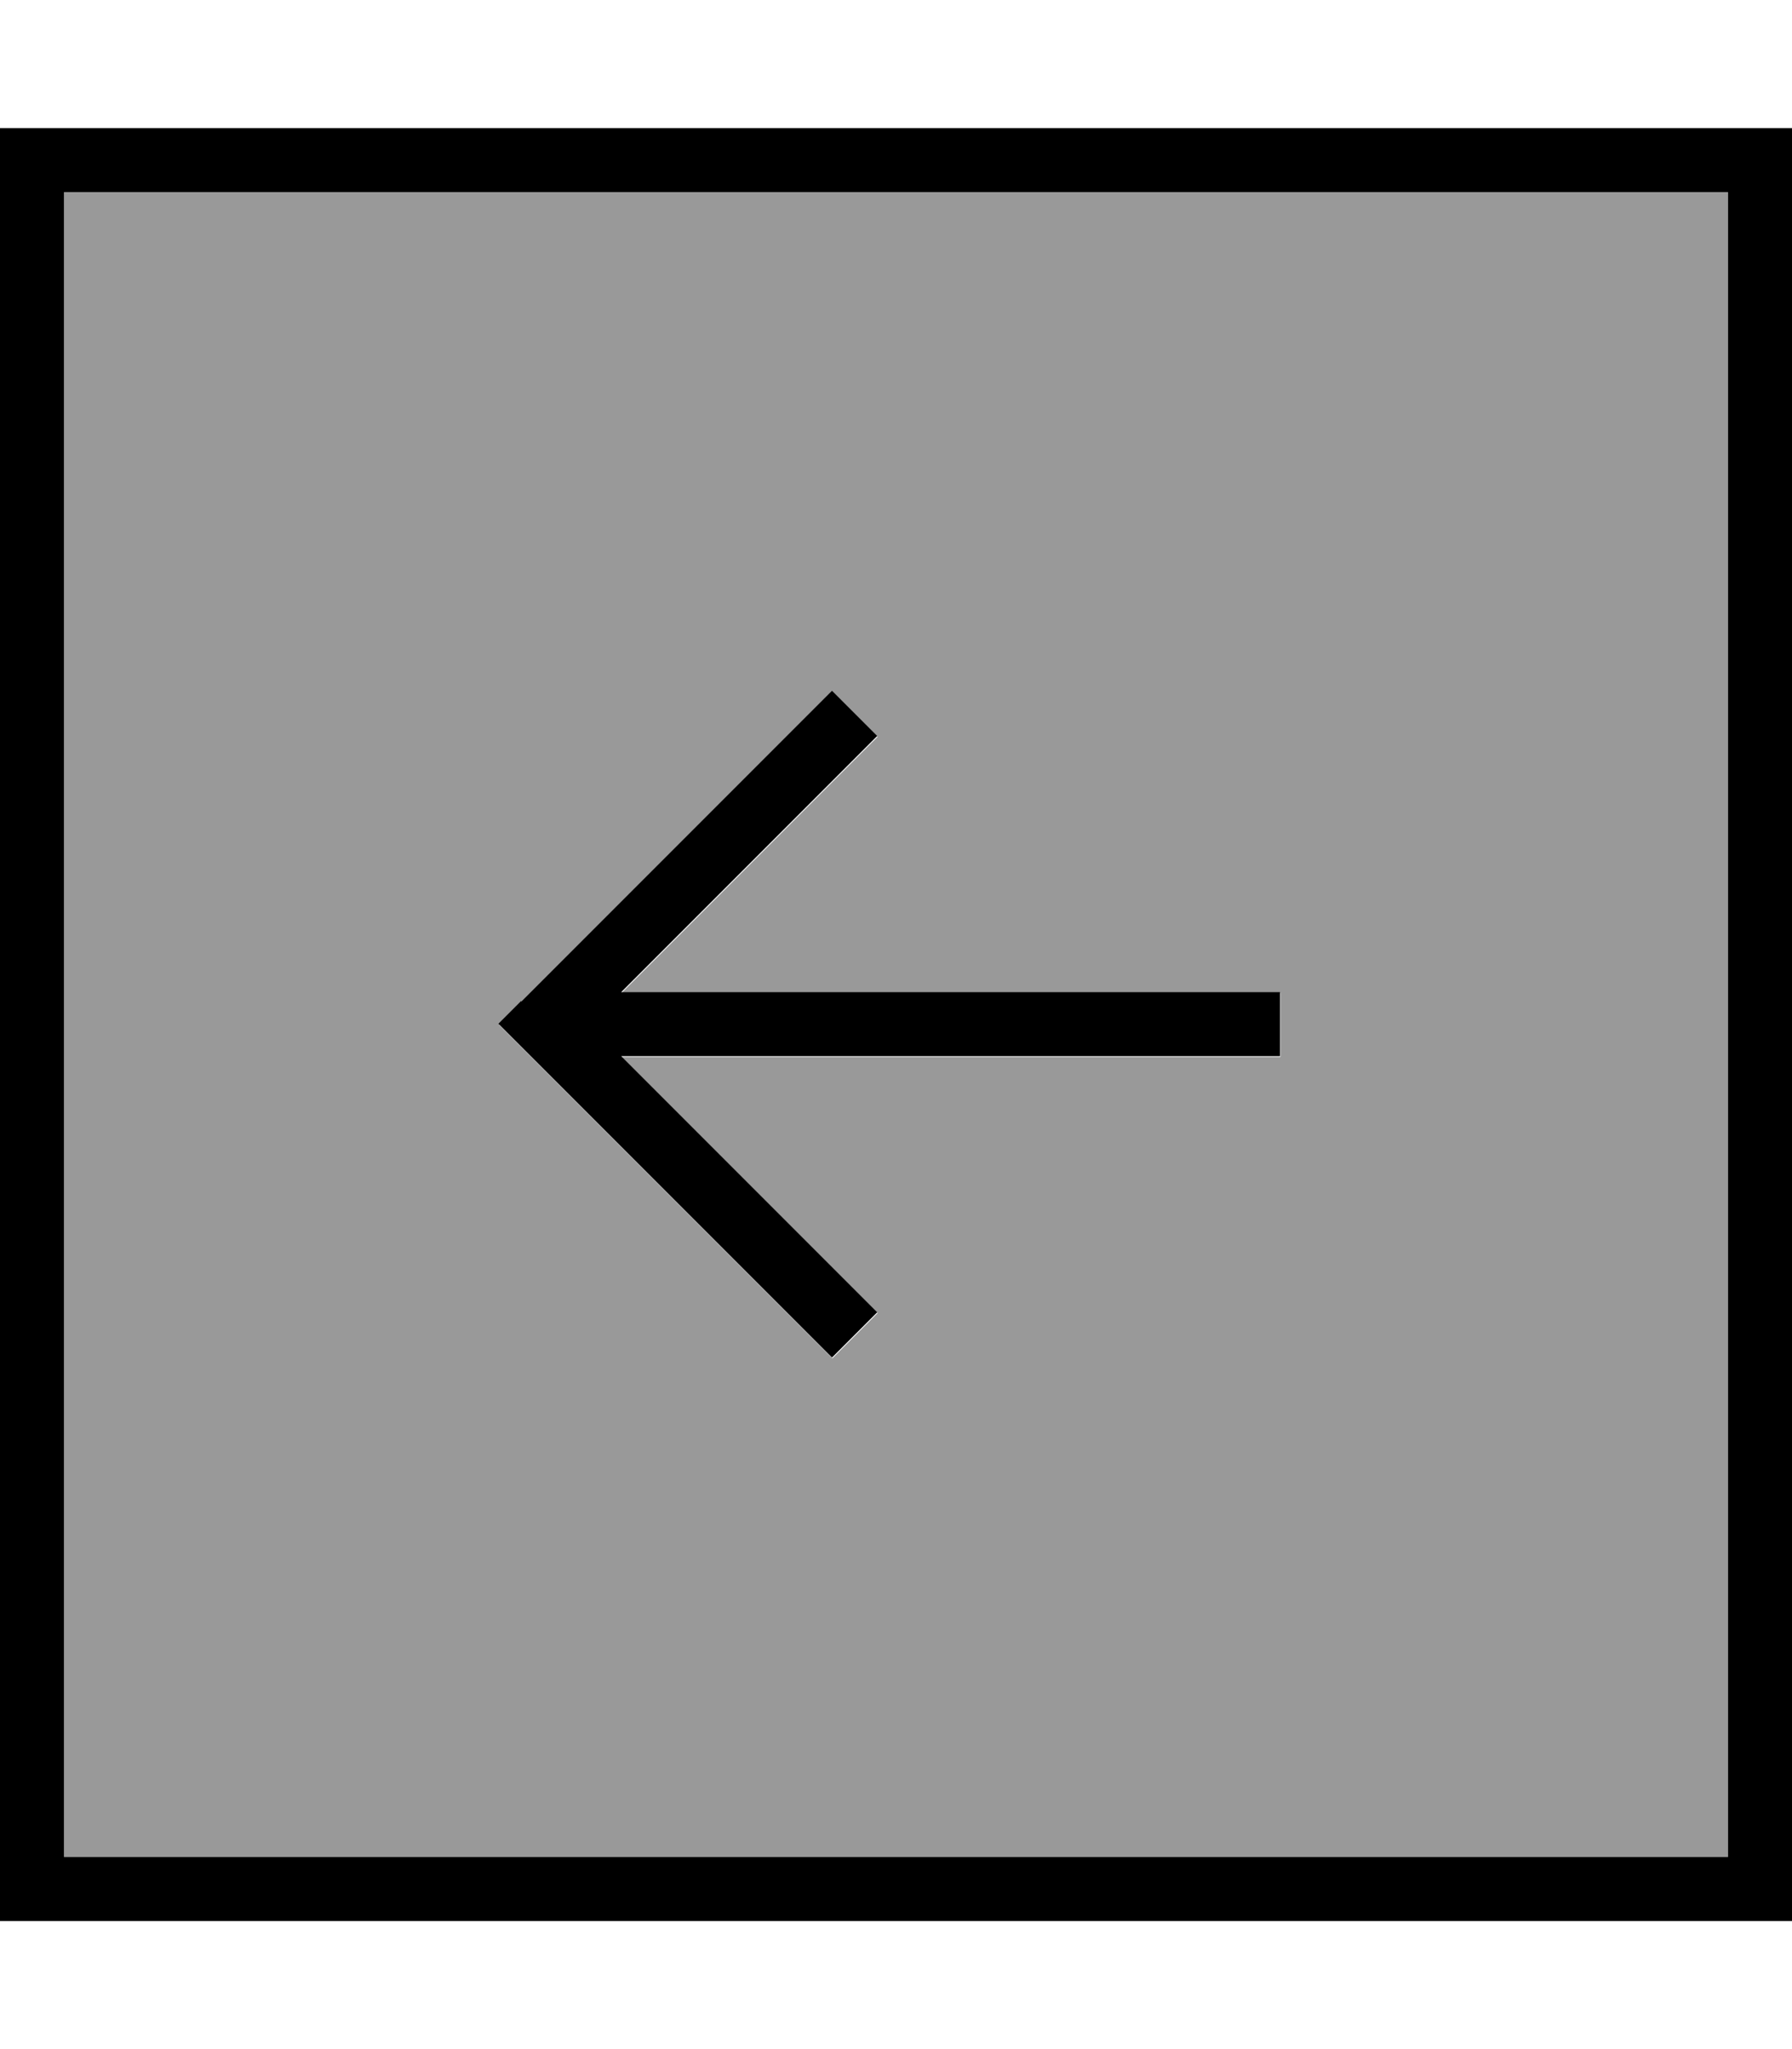 <svg xmlns="http://www.w3.org/2000/svg" viewBox="0 0 448 512"><!--! Font Awesome Pro 7.1.0 by @fontawesome - https://fontawesome.com License - https://fontawesome.com/license (Commercial License) Copyright 2025 Fonticons, Inc. --><path opacity=".4" fill="currentColor" d="M16 48l416 0 0 416-416 0 0-416zM124.7 256l5.7 5.7 72 72 5.7 5.7 11.3-11.3-5.7-5.7-58.3-58.3 164.7 0 0-16-8 0-156.7 0 64-64-11.3-11.3-77.7 77.7-5.7 5.7z"/><path fill="currentColor" d="M16 48l0 416 416 0 0-416-416 0zM0 32l448 0 0 448-448 0 0-448zM130.3 250.3l77.7-77.7 11.3 11.3-64 64 156.7 0 8 0 0 16-164.7 0 58.3 58.3 5.7 5.7-11.3 11.3-5.7-5.7-72-72-5.7-5.7 5.7-5.7z"/></svg>